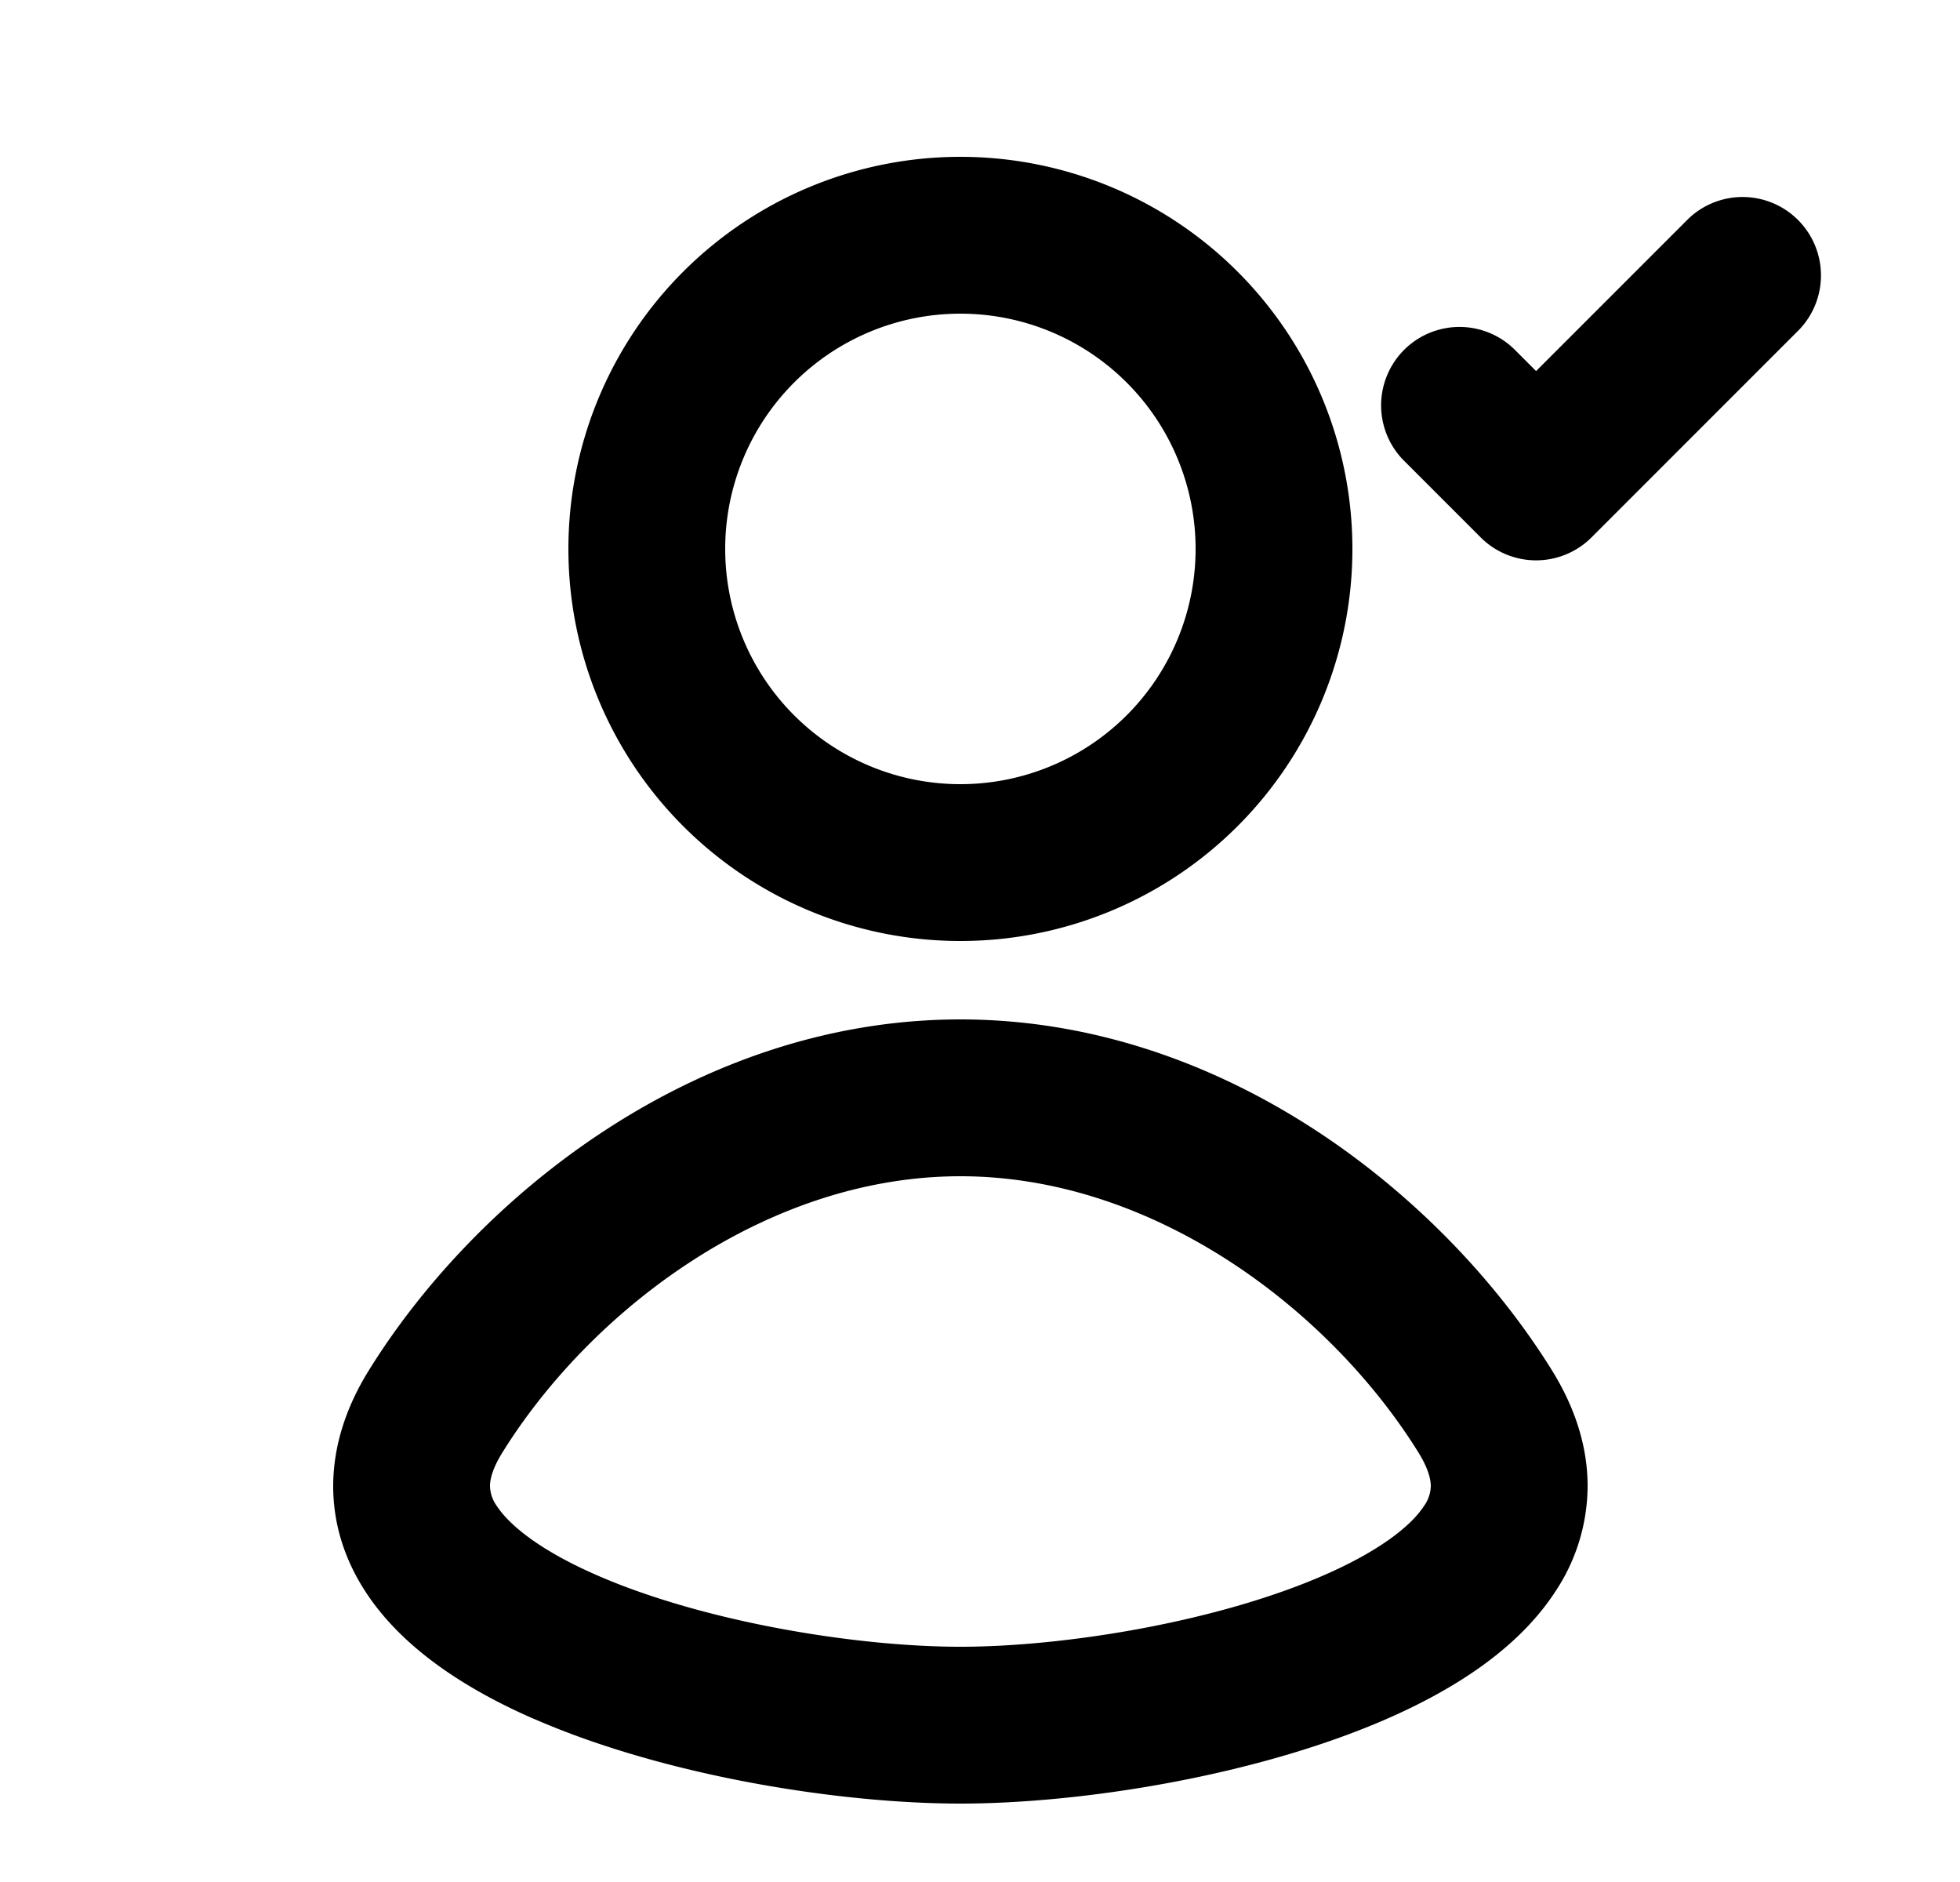 <svg xmlns="http://www.w3.org/2000/svg" viewBox="0 0 25 24" fill="currentColor" aria-hidden="true" data-slot="icon">
    <path fill-rule="evenodd" d="M7.25 7a5 5 0 1 1 10 0 5 5 0 0 1-10 0m5-3a3 3 0 1 0 0 6 3 3 0 0 0 0-6M6.805 21.917C8.48 22.65 10.71 23 12.25 23s3.77-.35 5.445-1.083c.822-.36 1.657-.874 2.143-1.62a2.44 2.44 0 0 0 .412-1.369c-.005-.51-.173-1-.456-1.455C18.424 15.266 15.624 13 12.25 13s-6.175 2.266-7.544 4.473c-.283.455-.45.944-.456 1.455-.005.516.156.977.412 1.37.485.745 1.321 1.26 2.143 1.62M6.25 18.95c0-.073.024-.21.155-.422C7.528 16.718 9.765 15 12.25 15s4.723 1.718 5.845 3.527c.131.212.154.349.155.422a.45.45 0 0 1-.087.256c-.166.256-.57.574-1.27.88-1.37.6-3.316.915-4.643.915s-3.273-.315-4.643-.915c-.7-.306-1.103-.625-1.27-.88a.45.45 0 0 1-.087-.256" clip-rule="evenodd"/>
    <path d="M22.946 4.207a1 1 0 0 0-1.414-1.414l-1.939 1.939-.282-.282a1 1 0 0 0-1.414 1.414l.989.989a1 1 0 0 0 1.414 0z"/>
</svg>
